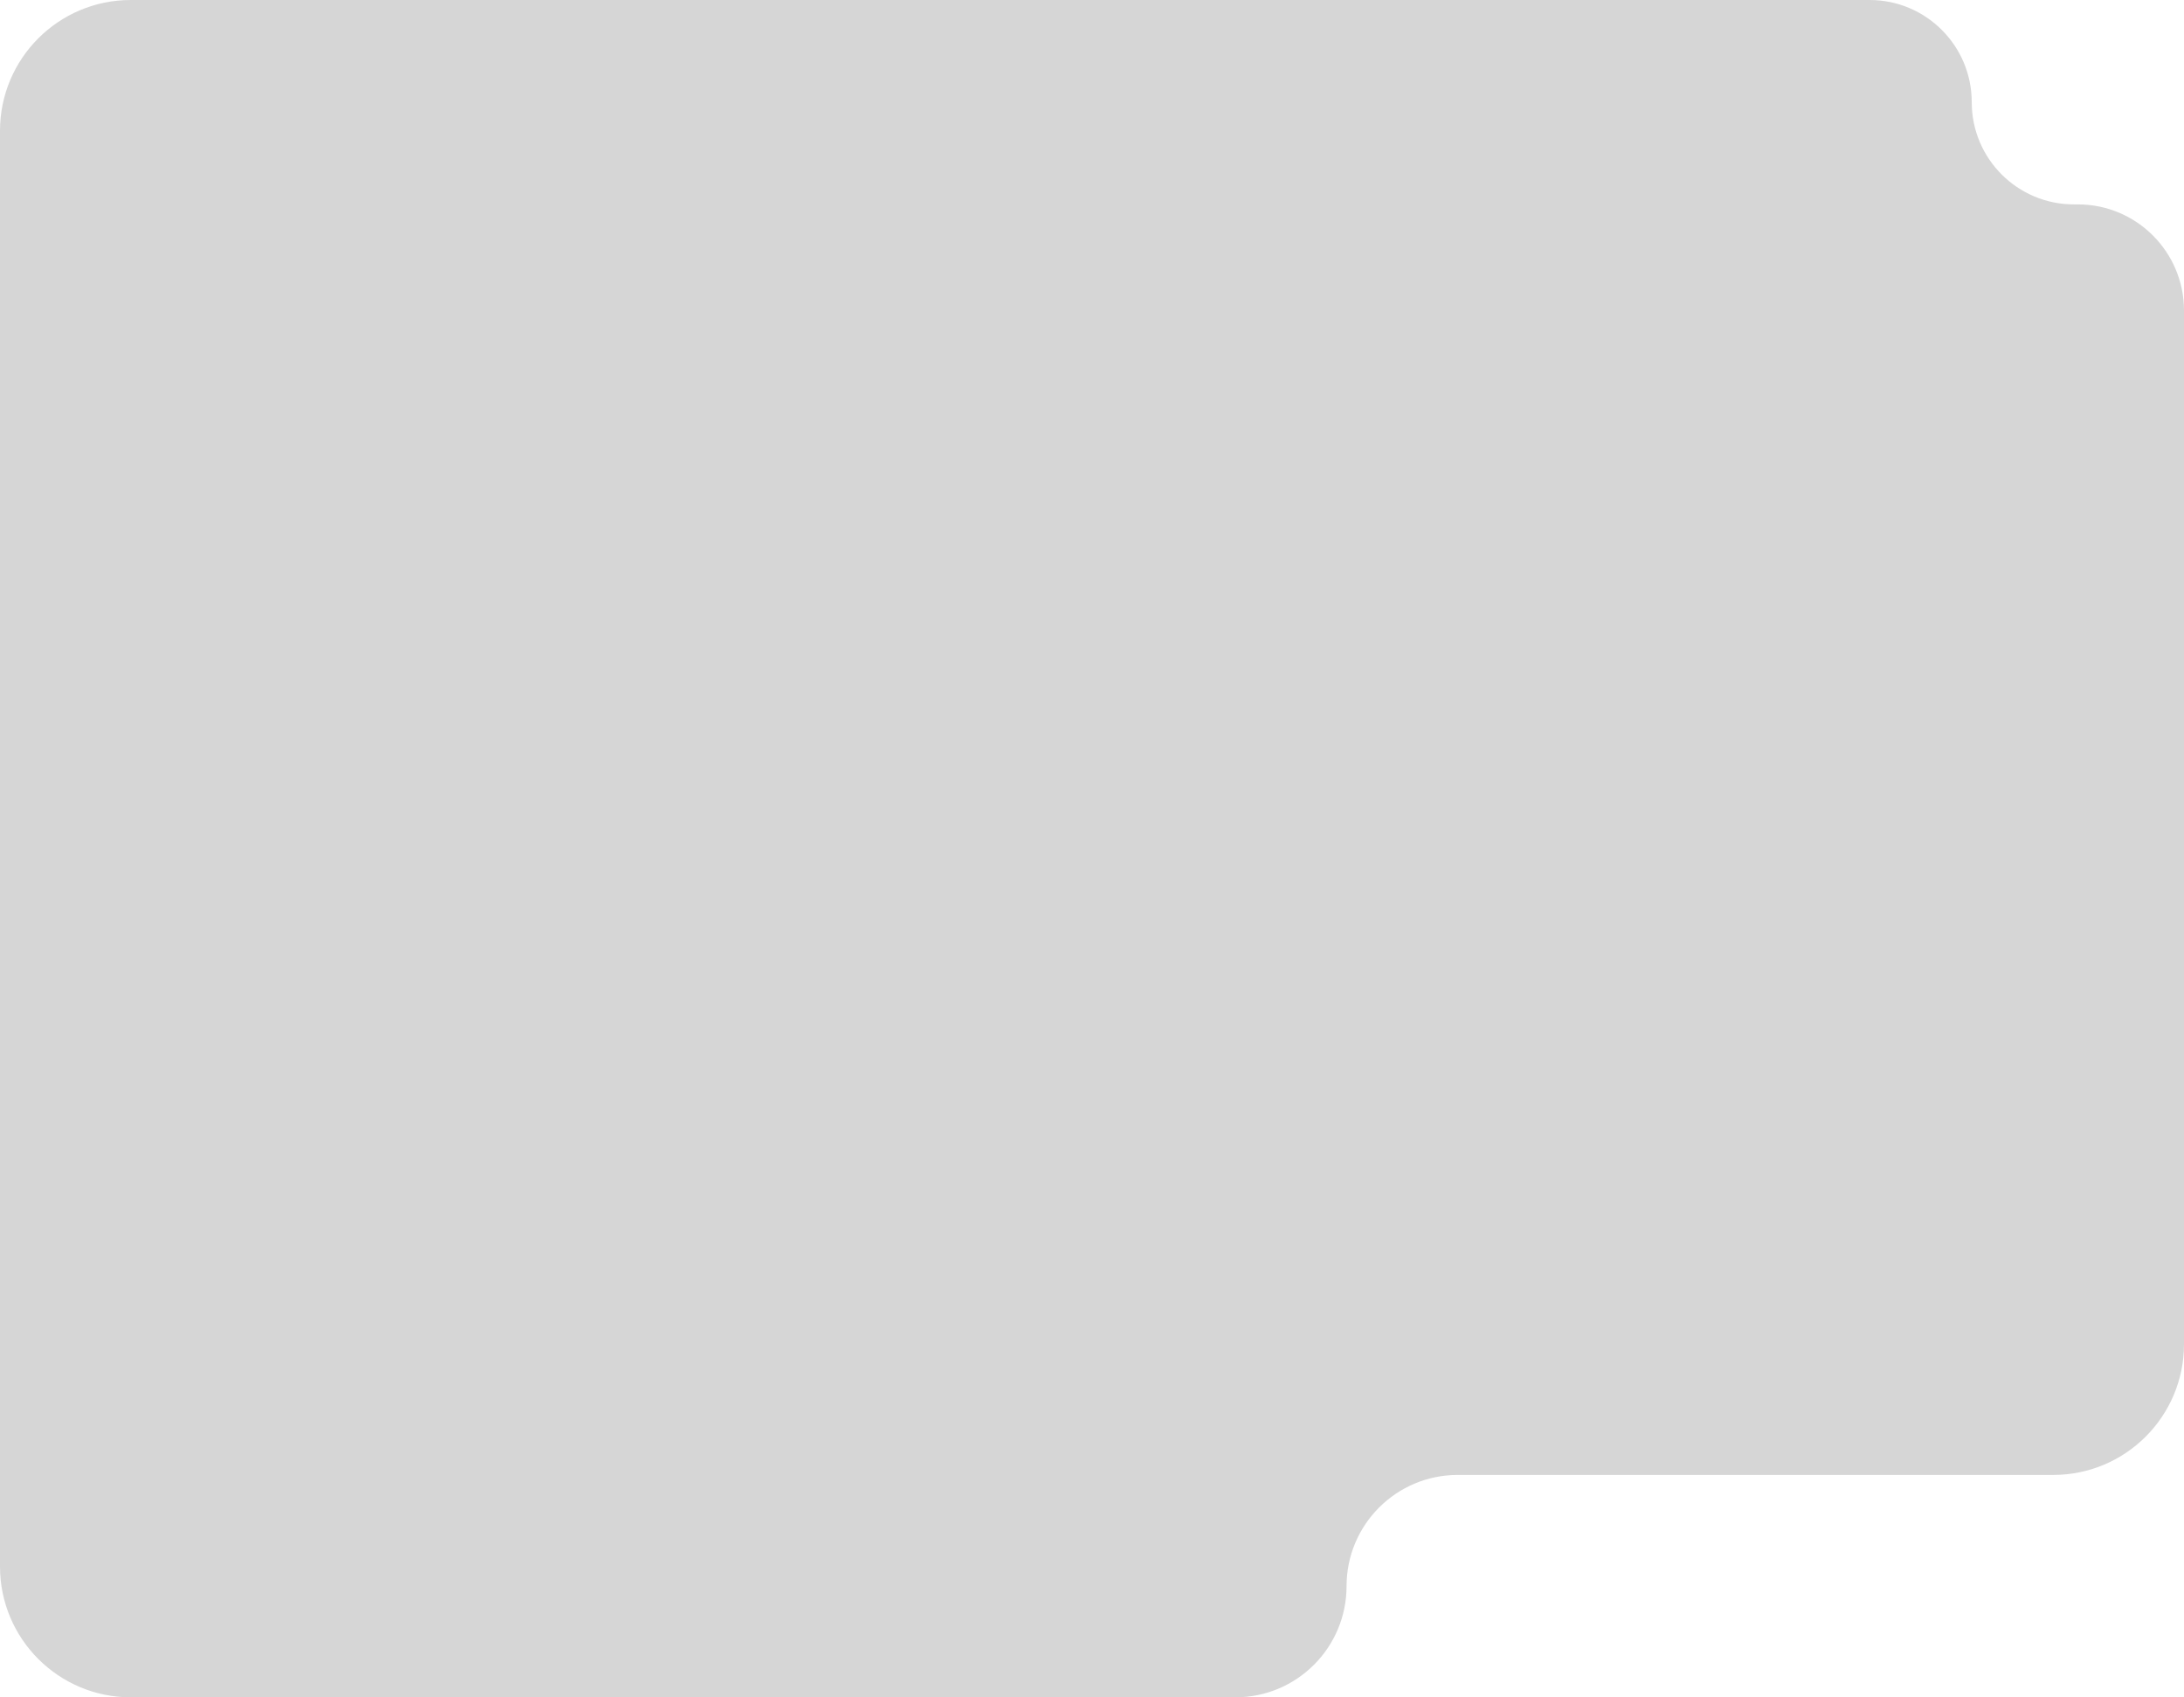<svg width="668" height="519" viewBox="0 0 668 519" fill="none" xmlns="http://www.w3.org/2000/svg" xmlns:xlink="http://www.w3.org/1999/xlink">
    <path d="M0 40C0 17.909 17.909 0 40 0H571.827C589.086 0 603.077 13.991 603.077 31.25C603.077 48.509 617.068 62.5 634.327 62.5H635.538C653.466 62.5 668 77.034 668 94.962V411C668 433.091 650.091 451 628 451H445.857C427.08 451 411.857 466.222 411.857 485C411.857 503.778 396.635 519 377.857 519H40C17.909 519 0 501.091 0 479V40Z" fill="#D6D6D6"/>
</svg>